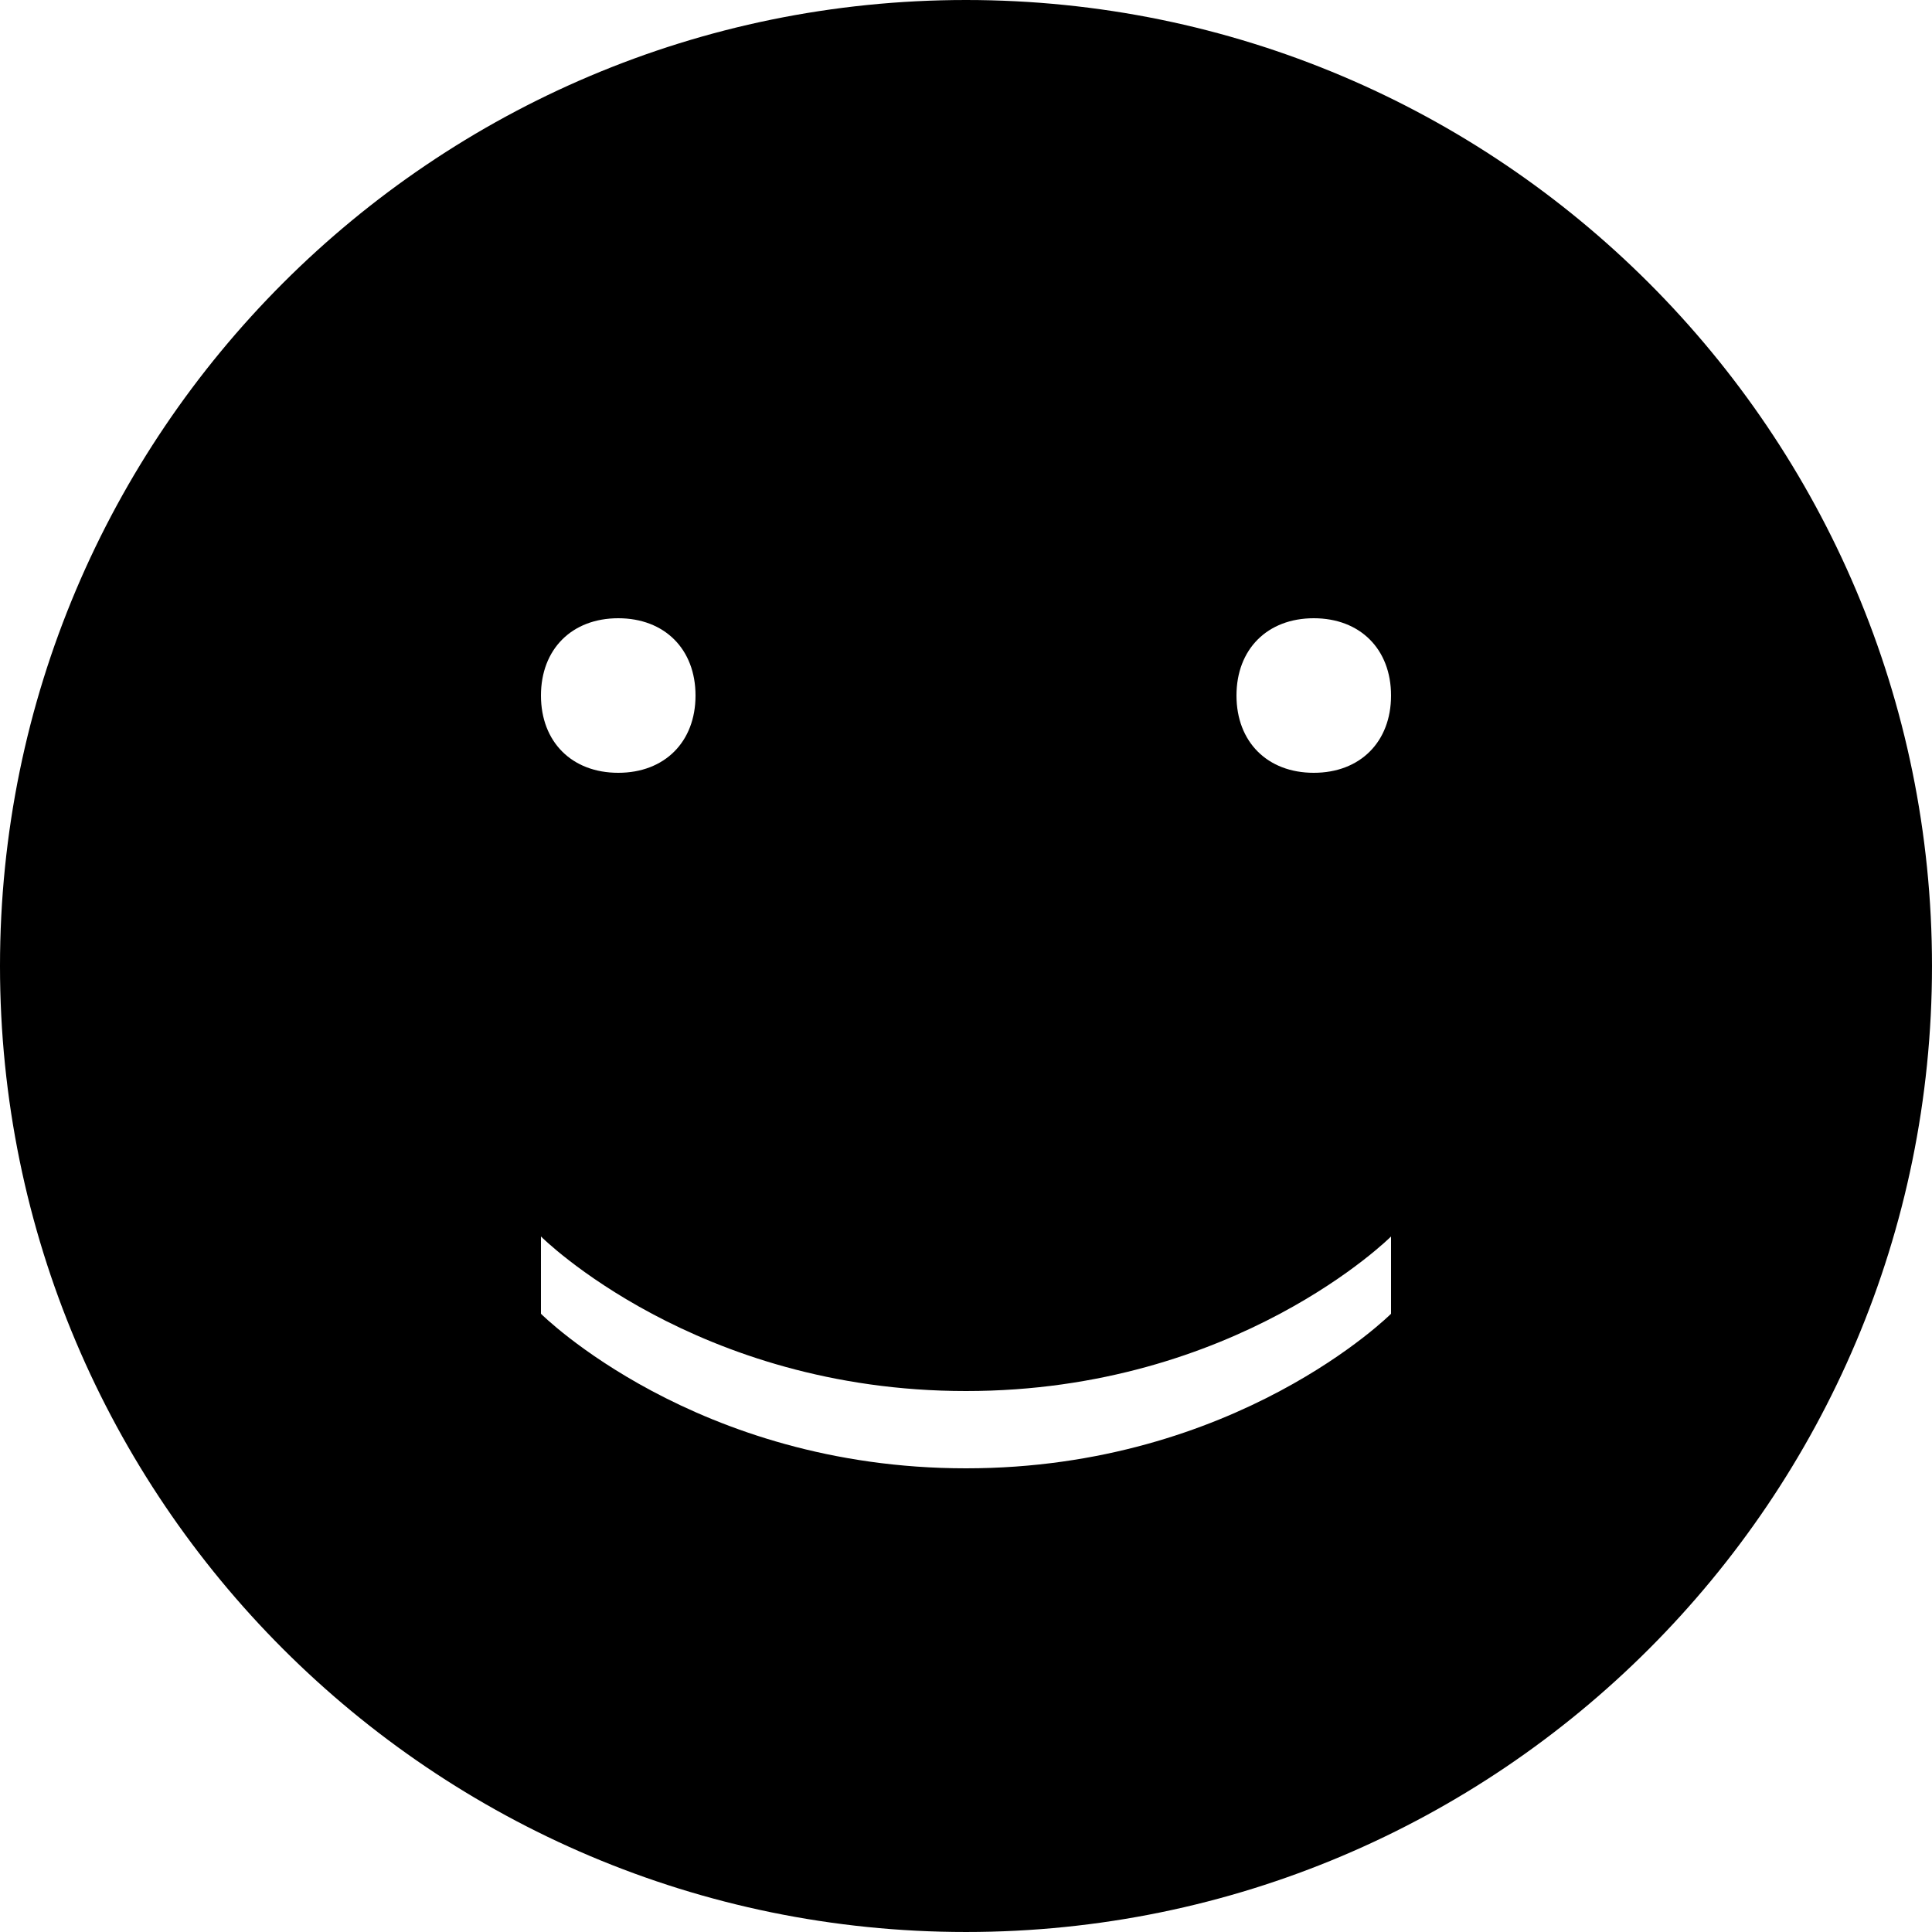 <?xml version="1.0" encoding="iso-8859-1"?>
<!-- Generator: Adobe Illustrator 16.0.0, SVG Export Plug-In . SVG Version: 6.00 Build 0)  -->
<!DOCTYPE svg PUBLIC "-//W3C//DTD SVG 1.1//EN" "http://www.w3.org/Graphics/SVG/1.1/DTD/svg11.dtd">
<svg version="1.1" id="Capa_1" xmlns="http://www.w3.org/2000/svg" xmlns:xlink="http://www.w3.org/1999/xlink" x="0px" y="0px"
	 width="478.125px" height="478.125px" viewBox="0 0 478.125 478.125" style="enable-background:new 0 0 478.125 478.125;"
	 xml:space="preserve">
<g>
	<path d="M239.062,0C107.1,0,0,107.1,0,239.062c0,131.963,107.1,239.062,239.062,239.062c131.963,0,239.062-107.1,239.062-239.062
		C478.125,107.1,371.025,0,239.062,0z M153,153c11.475,0,19.125,7.65,19.125,19.125S164.475,191.25,153,191.25
		s-19.125-7.65-19.125-19.125S141.525,153,153,153z M344.25,325.125c0,0-38.25,38.25-105.188,38.25s-105.188-38.25-105.188-38.25
		V306c0,0,38.25,38.25,105.188,38.25S344.25,306,344.25,306V325.125z M325.125,191.25c-11.475,0-19.125-7.65-19.125-19.125
		S313.65,153,325.125,153s19.125,7.65,19.125,19.125S336.6,191.25,325.125,191.25z"/>
</g>
<g>
</g>
<g>
</g>
<g>
</g>
<g>
</g>
<g>
</g>
<g>
</g>
<g>
</g>
<g>
</g>
<g>
</g>
<g>
</g>
<g>
</g>
<g>
</g>
<g>
</g>
<g>
</g>
<g>
</g>
</svg>
